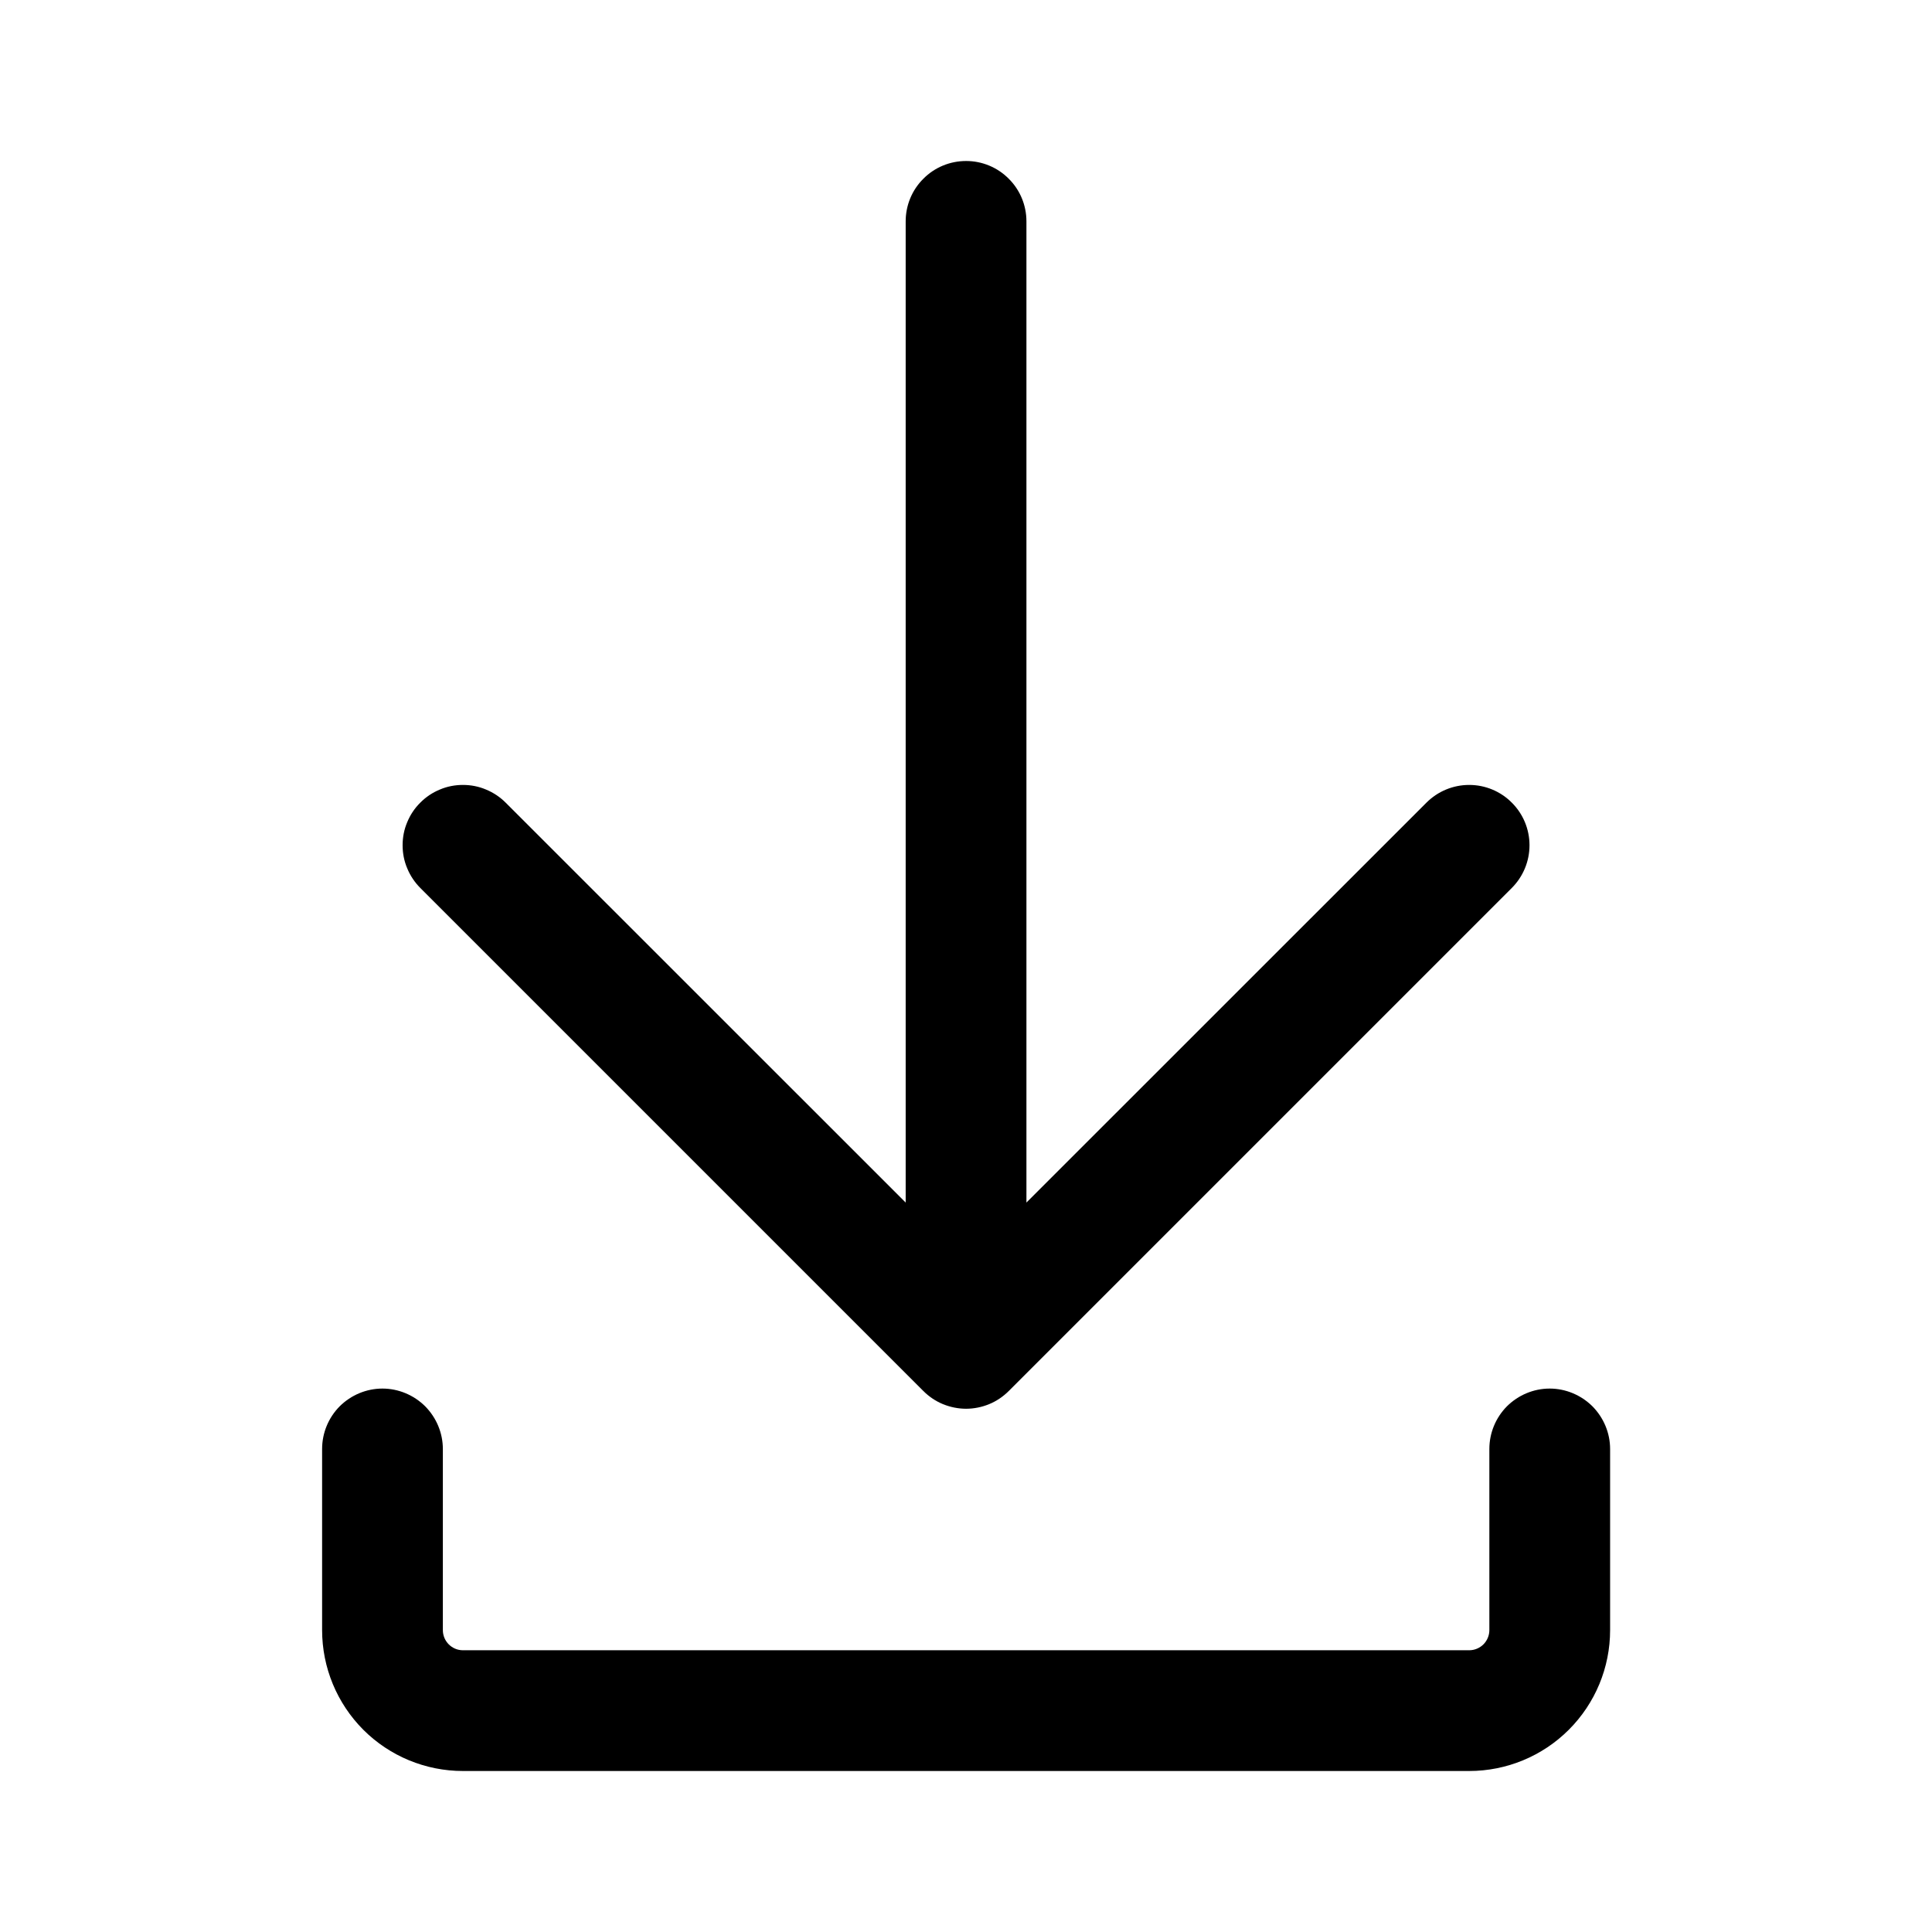<svg width="18" height="18" viewBox="0 0 18 18" fill="none" xmlns="http://www.w3.org/2000/svg">
<path d="M3.563 12.937C3.712 12.937 3.855 12.997 3.961 13.102C4.066 13.208 4.126 13.351 4.126 13.5V15.187C4.126 15.291 4.21 15.375 4.313 15.375H13.688C13.738 15.375 13.786 15.355 13.821 15.32C13.856 15.285 13.876 15.237 13.876 15.187V13.5C13.876 13.351 13.935 13.208 14.04 13.102C14.146 12.997 14.289 12.937 14.438 12.937C14.587 12.937 14.73 12.997 14.836 13.102C14.941 13.208 15.001 13.351 15.001 13.5V15.187C15.001 15.536 14.863 15.869 14.616 16.116C14.37 16.362 14.036 16.5 13.688 16.5H4.313C3.965 16.5 3.631 16.362 3.385 16.116C3.139 15.869 3.001 15.536 3.001 15.187V13.5C3.001 13.351 3.06 13.208 3.165 13.102C3.271 12.997 3.414 12.937 3.563 12.937Z" fill="black"/>
<path d="M3.916 7.478C3.968 7.425 4.03 7.384 4.098 7.356C4.166 7.327 4.239 7.313 4.313 7.313C4.387 7.313 4.46 7.327 4.528 7.356C4.596 7.384 4.658 7.425 4.711 7.478L8.438 11.204V2.062C8.438 1.913 8.497 1.77 8.603 1.665C8.708 1.559 8.851 1.5 9.001 1.5C9.15 1.5 9.293 1.559 9.398 1.665C9.504 1.77 9.563 1.913 9.563 2.062V11.204L13.29 7.478C13.396 7.372 13.539 7.313 13.688 7.313C13.837 7.313 13.98 7.372 14.085 7.478C14.191 7.583 14.25 7.726 14.25 7.875C14.25 8.024 14.191 8.167 14.085 8.273L9.398 12.96C9.346 13.012 9.284 13.054 9.216 13.082C9.148 13.11 9.074 13.125 9.001 13.125C8.927 13.125 8.854 13.11 8.785 13.082C8.717 13.054 8.655 13.012 8.603 12.96L3.916 8.273C3.863 8.22 3.822 8.158 3.794 8.09C3.765 8.022 3.751 7.949 3.751 7.875C3.751 7.801 3.765 7.728 3.794 7.66C3.822 7.592 3.863 7.53 3.916 7.478Z" fill="black"/>
</svg>
